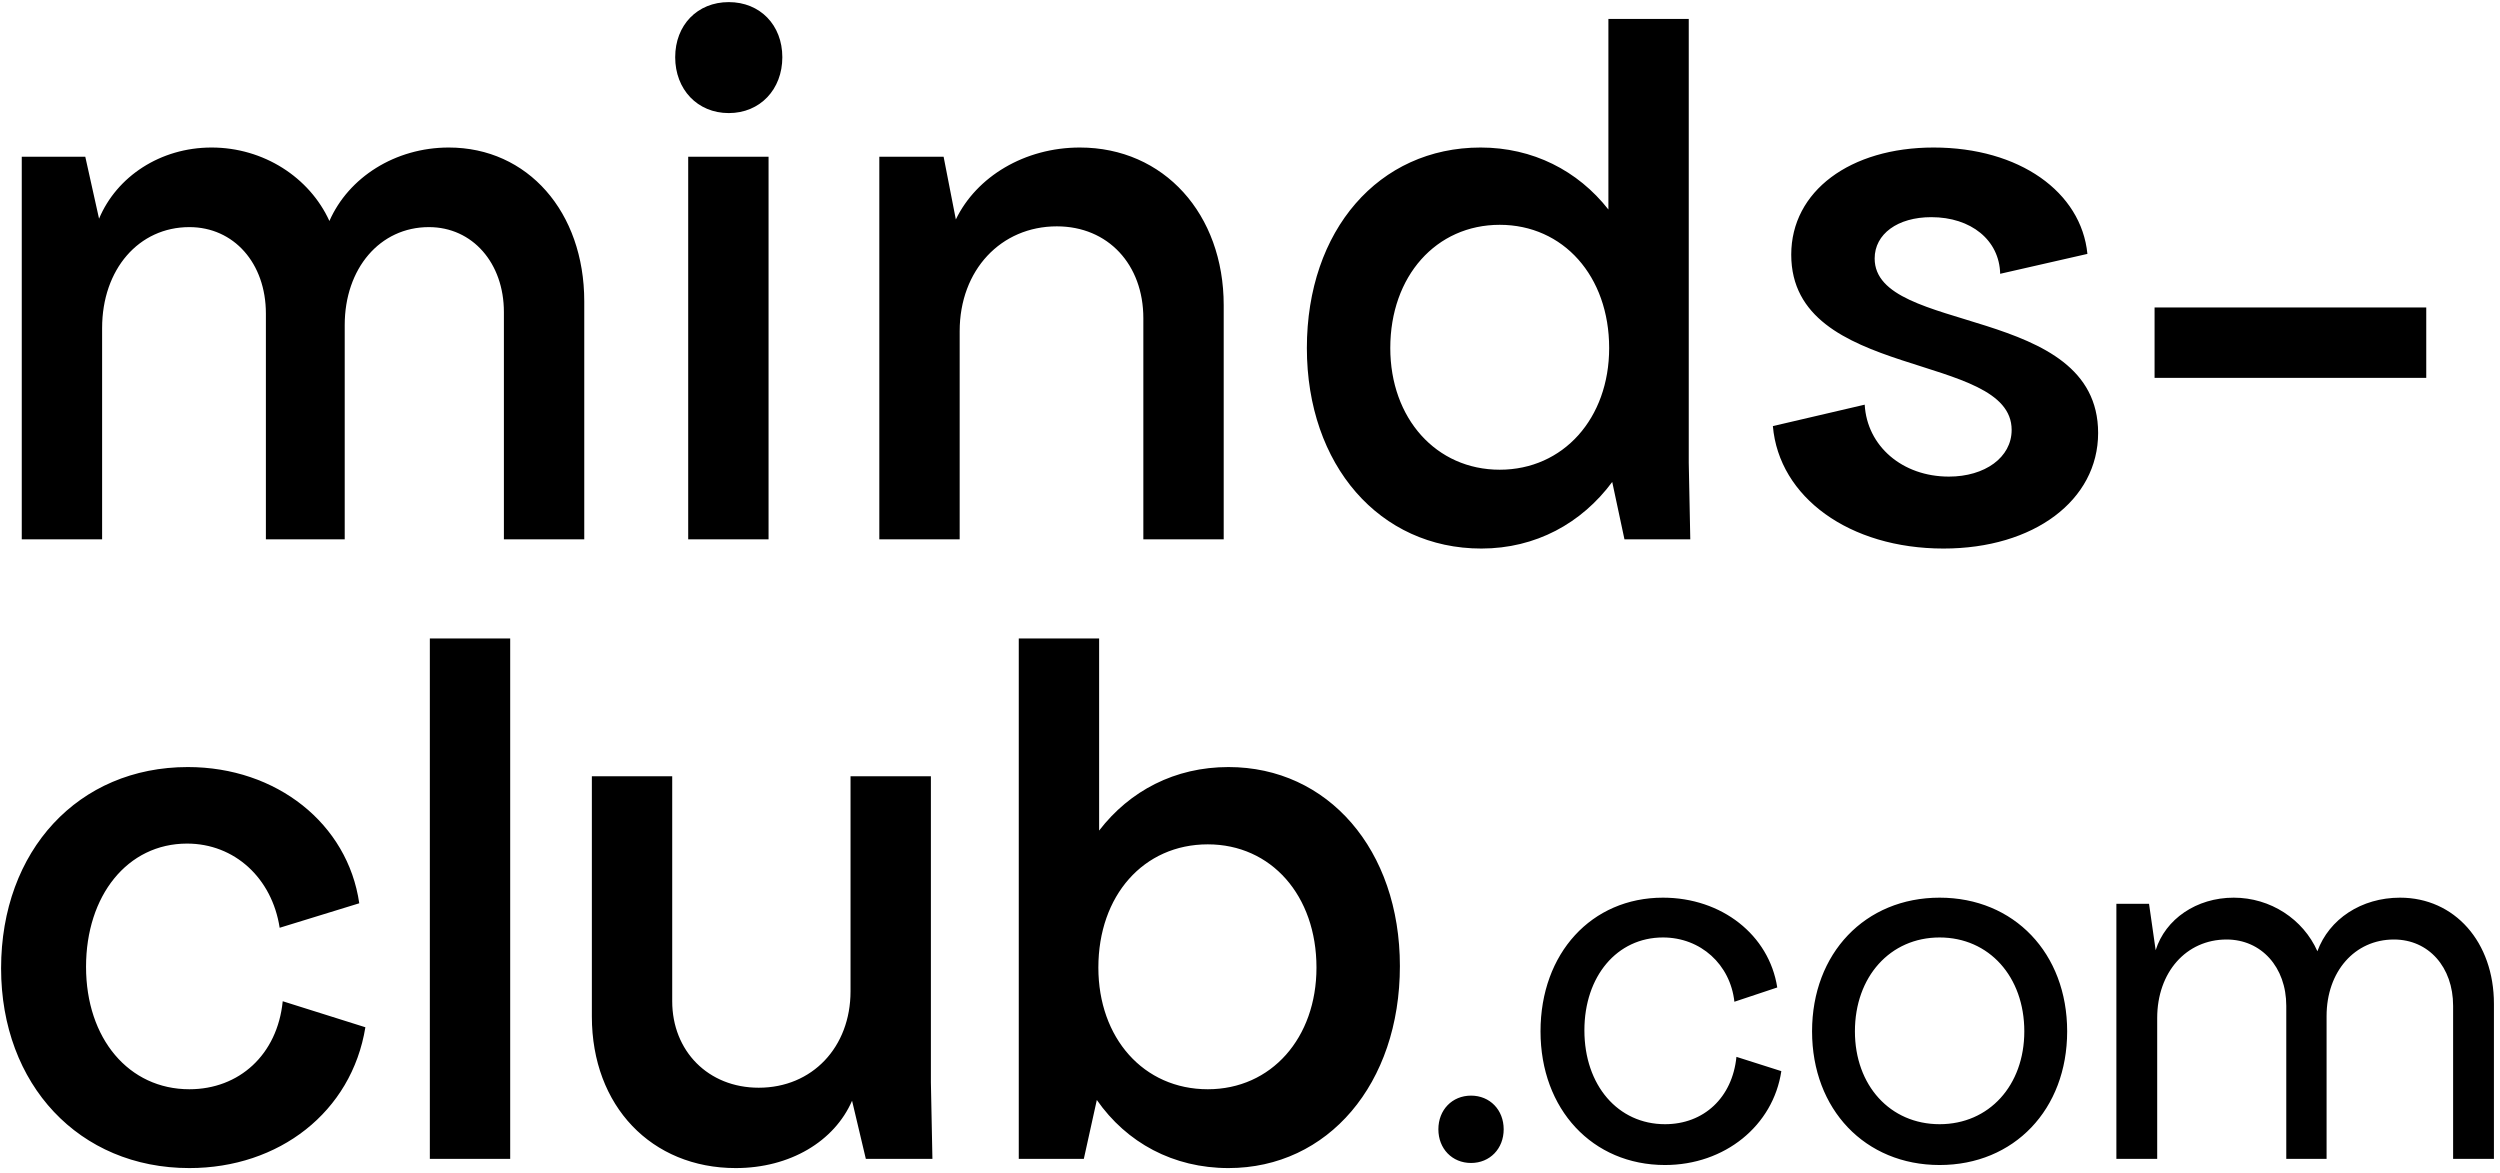 <svg width="343" height="161" viewBox="0 0 343 161" fill="none" xmlns="http://www.w3.org/2000/svg">
<path d="M2.985 74V21.5H11.7L13.59 30.005C16.005 24.23 21.99 20.24 29.025 20.24C36.165 20.24 42.465 24.335 45.195 30.32C47.82 24.335 54.225 20.24 61.575 20.24C72.39 20.24 80.16 29.06 80.16 41.345V74H69.135V42.815C69.135 36.095 64.83 31.16 58.845 31.16C52.125 31.16 47.295 36.83 47.295 44.6V74H36.48V43.025C36.48 36.095 32.07 31.16 25.98 31.16C19.05 31.16 14.01 36.935 14.01 45.02V74H2.985ZM94.421 21.5H105.446V74H94.421V21.5ZM99.986 15.515C95.681 15.515 92.636 12.26 92.636 7.85C92.636 3.44 95.681 0.29 99.986 0.29C104.291 0.29 107.336 3.44 107.336 7.85C107.336 12.26 104.291 15.515 99.986 15.515ZM120.642 74V21.5H129.462L131.142 30.11C133.977 24.23 140.592 20.24 148.152 20.24C159.702 20.24 167.892 29.375 167.892 41.87V74H156.867V43.655C156.867 36.305 152.037 31.055 145.002 31.055C137.337 31.055 131.667 37.04 131.667 45.44V74H120.642ZM203.242 75.26C189.277 75.26 179.302 63.815 179.302 47.75C179.302 31.58 189.172 20.24 203.137 20.24C210.277 20.24 216.472 23.39 220.672 28.745V2.6H231.697V63.5L231.907 74H222.877L221.197 66.125C216.997 71.795 210.697 75.26 203.242 75.26ZM205.762 64.445C214.477 64.445 220.777 57.41 220.777 47.75C220.777 37.88 214.477 30.845 205.762 30.845C197.047 30.845 190.747 37.88 190.747 47.75C190.747 57.41 197.047 64.445 205.762 64.445ZM266.653 75.26C253.738 75.26 244.078 68.225 243.238 58.46L255.838 55.52C256.153 61.19 260.983 65.39 267.388 65.39C272.323 65.39 275.998 62.765 275.998 58.985C275.998 48.17 245.758 52.265 245.758 34.94C245.758 26.225 253.843 20.24 265.288 20.24C277.048 20.24 285.553 26.33 286.393 34.835L274.423 37.565C274.318 32.945 270.433 29.795 264.973 29.795C260.353 29.795 257.203 32.105 257.203 35.465C257.203 45.965 287.863 41.66 287.863 59.405C287.863 68.645 279.043 75.26 266.653 75.26ZM295.607 51.845V42.185H332.882V51.845H295.607ZM25.98 160.26C10.86 160.26 0.15 148.815 0.15 132.855C0.15 116.685 10.755 105.24 25.77 105.24C37.95 105.24 47.715 113.01 49.29 123.93L38.37 127.29C37.32 120.465 32.175 115.74 25.665 115.74C17.475 115.74 11.805 122.88 11.805 132.645C11.805 142.515 17.685 149.445 25.98 149.445C32.805 149.445 38.055 144.72 38.79 137.37L50.13 140.94C48.24 152.595 38.265 160.26 25.98 160.26ZM58.974 159V87.6H69.999V159H58.974ZM100.943 160.26C89.393 160.26 81.203 151.755 81.203 139.47V106.5H92.228V137.37C92.228 144.195 97.163 149.235 104.093 149.235C111.443 149.235 116.693 143.67 116.693 136.005V106.5H127.718V148.5L127.928 159H118.793L116.903 151.02C114.488 156.585 108.398 160.26 100.943 160.26ZM168.545 160.26C160.985 160.26 154.58 156.795 150.485 150.915L148.7 159H139.775V87.6H150.8V113.955C155 108.495 161.195 105.24 168.545 105.24C182.195 105.24 192.065 116.58 192.065 132.54C192.065 148.71 182.195 160.26 168.545 160.26ZM165.71 149.445C174.425 149.445 180.62 142.41 180.62 132.75C180.62 122.88 174.425 115.845 165.71 115.845C156.89 115.845 150.695 122.88 150.695 132.75C150.695 142.41 156.89 149.445 165.71 149.445ZM201.825 159.56C199.235 159.56 197.345 157.6 197.345 154.94C197.345 152.28 199.235 150.32 201.825 150.32C204.415 150.32 206.305 152.28 206.305 154.94C206.305 157.6 204.415 159.56 201.825 159.56ZM228.439 159.84C218.499 159.84 211.359 152.21 211.359 141.5C211.359 130.79 218.359 123.16 228.159 123.16C236.209 123.16 242.719 128.27 243.839 135.48L237.959 137.44C237.399 132.33 233.339 128.62 228.159 128.62C221.859 128.62 217.379 133.94 217.379 141.36C217.379 148.92 221.999 154.24 228.439 154.24C233.759 154.24 237.679 150.6 238.239 145L244.399 146.96C243.279 154.45 236.629 159.84 228.439 159.84ZM266.115 159.84C255.895 159.84 248.615 152.21 248.615 141.5C248.615 130.79 255.895 123.16 266.115 123.16C276.335 123.16 283.615 130.79 283.615 141.5C283.615 152.21 276.335 159.84 266.115 159.84ZM266.115 154.24C272.905 154.24 277.735 148.92 277.735 141.5C277.735 134.01 272.905 128.62 266.115 128.62C259.325 128.62 254.495 134.01 254.495 141.5C254.495 148.92 259.325 154.24 266.115 154.24ZM290.367 159V124H294.847L295.757 130.37C297.087 126.1 301.357 123.16 306.467 123.16C311.507 123.16 315.987 126.1 317.947 130.51C319.557 126.1 323.967 123.16 329.287 123.16C336.777 123.16 342.167 129.25 342.167 137.72V159H336.567V138C336.567 132.68 333.207 128.9 328.447 128.9C323.057 128.9 319.207 133.31 319.207 139.4V159H313.677V138C313.677 132.68 310.247 128.9 305.487 128.9C299.957 128.9 295.967 133.38 295.967 139.68V159H290.367Z" fill="black"/>
</svg>
